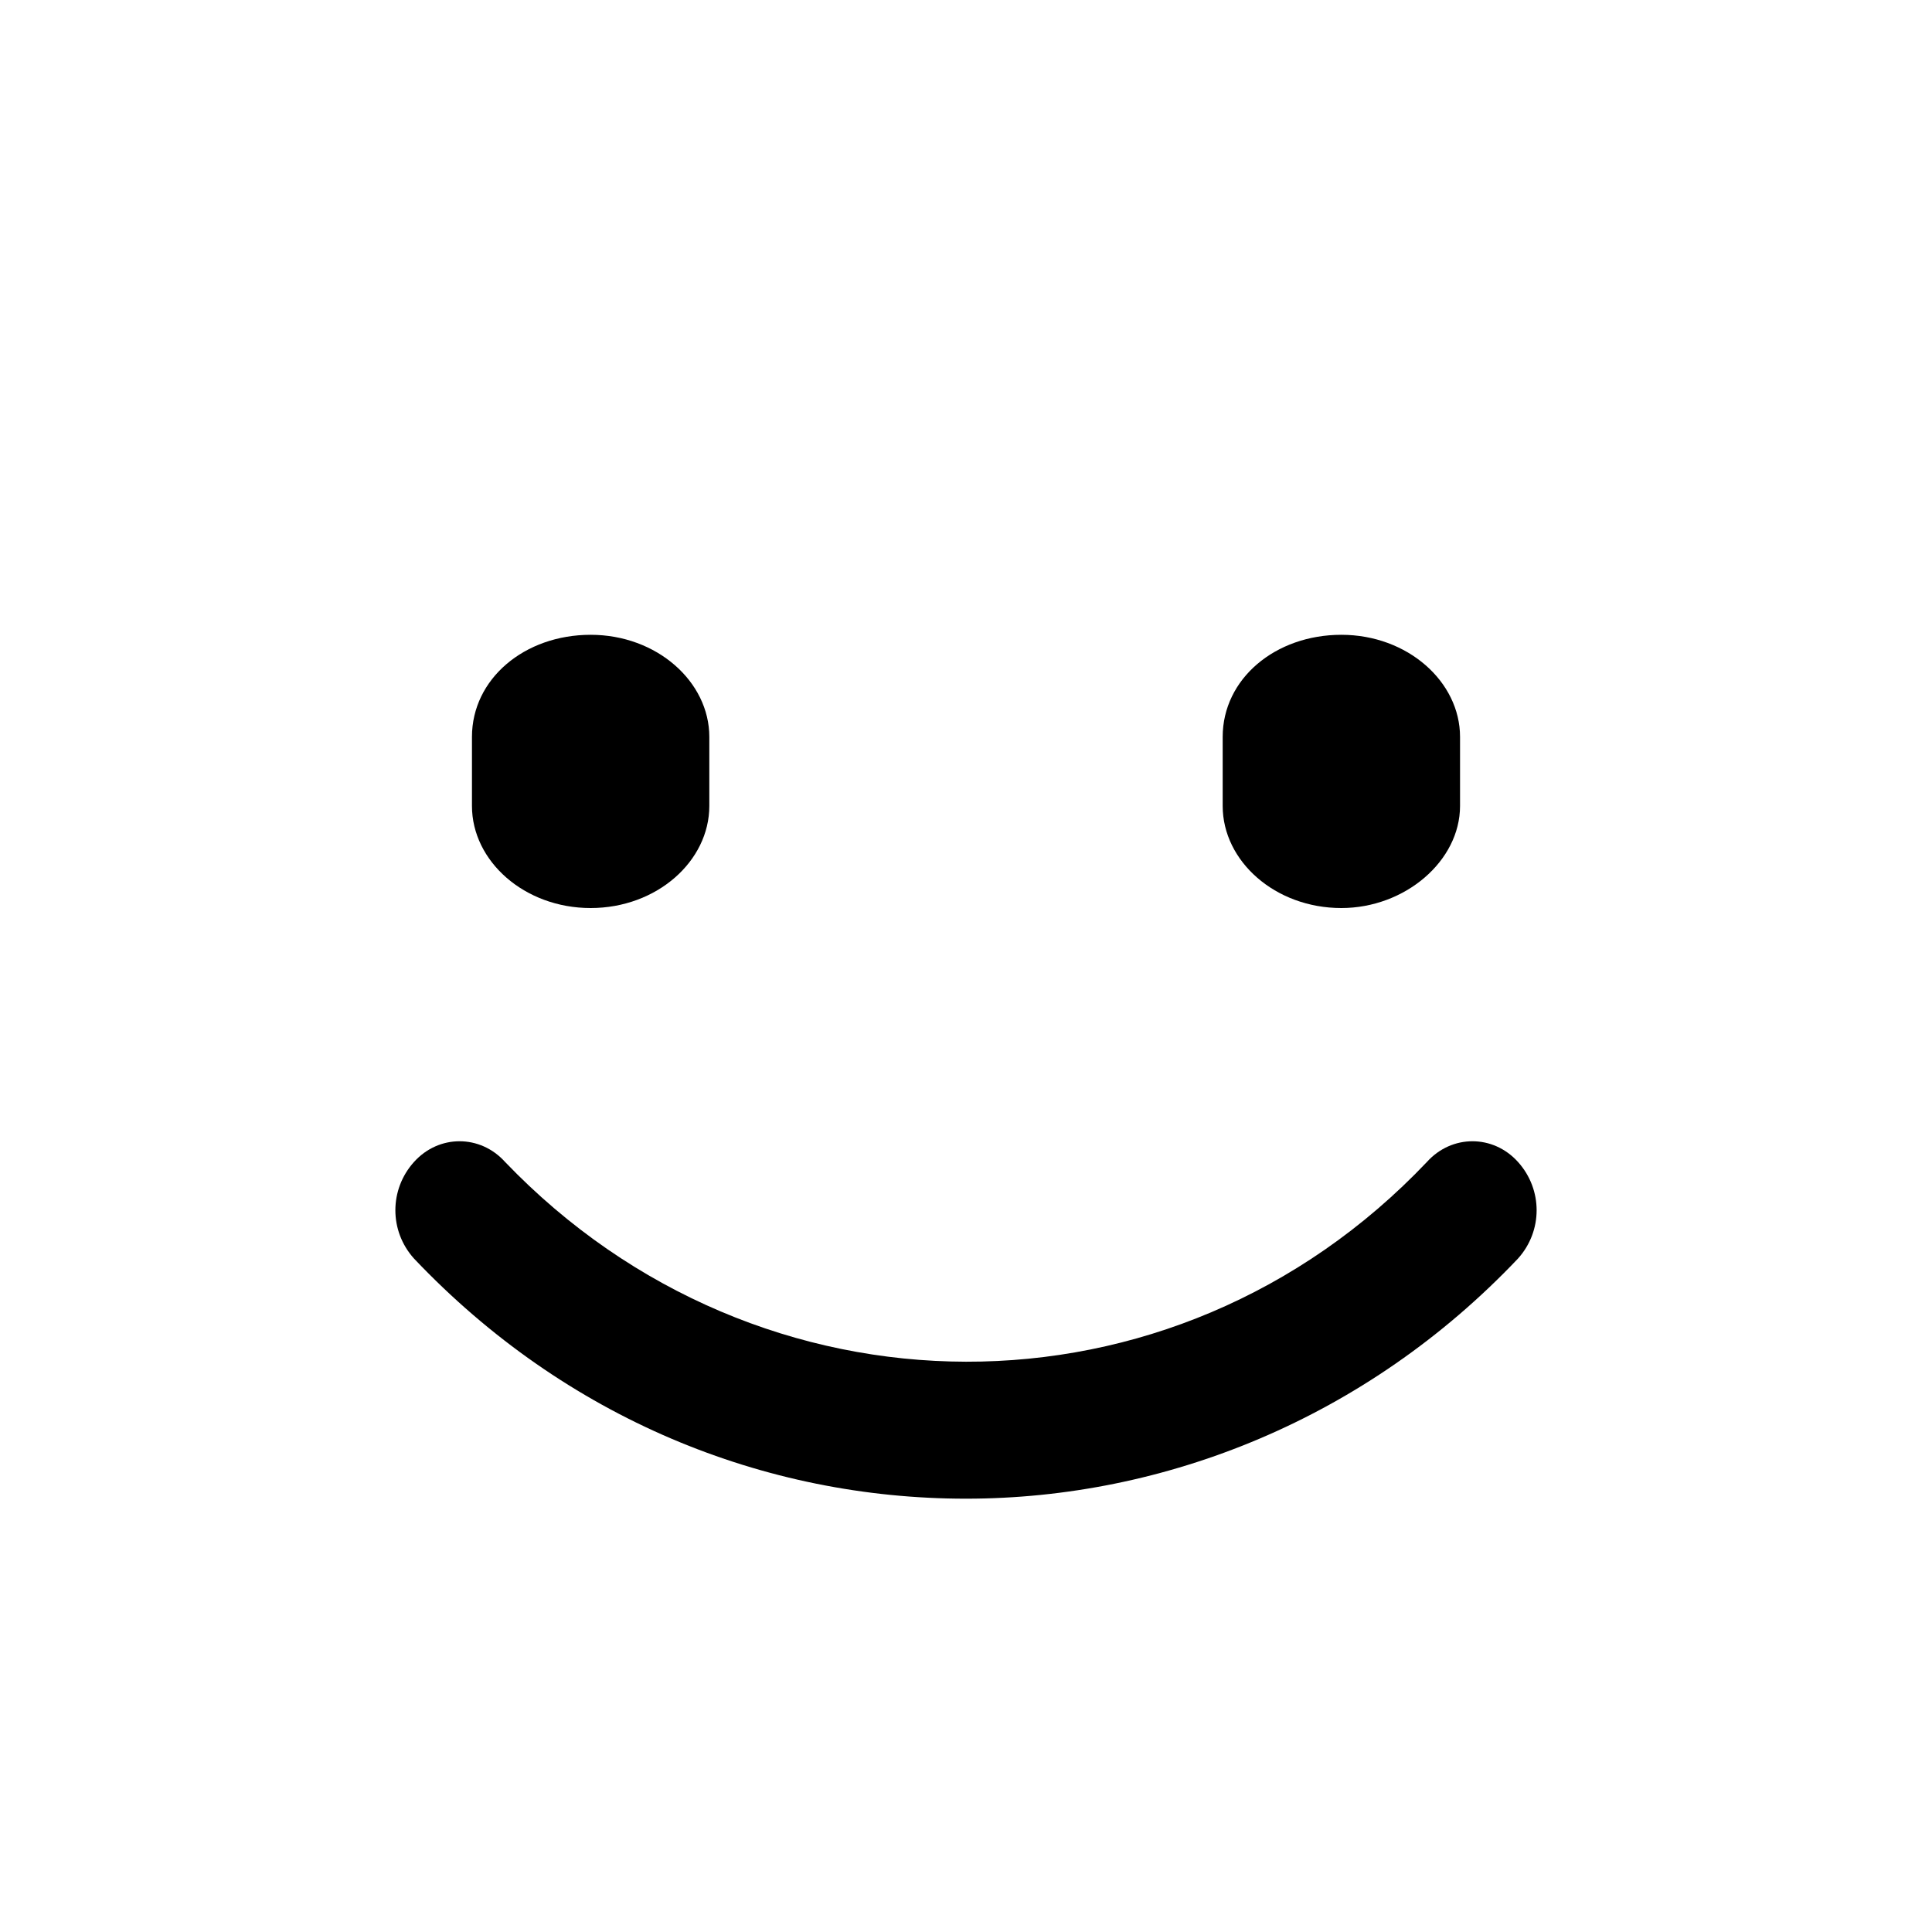 <svg
  id="happy-svg"
  xmlns="http://www.w3.org/2000/svg"
  width="35"
  height="35"
  viewBox="0 0 70 70"
>
  <g>
    <path
      id="Fill-4"
      d="M35 54.3c-7.3 0-14.5-2.9-20-8.7-.9-1-.9-2.5 0-3.5s2.4-1 3.3 0c9.2 9.6 24.2 9.7 33.4 0 .9-1 2.4-1 3.3 0 .9 1 .9 2.5 0 3.5-5.5 5.8-12.8 8.7-20 8.7"
    ></path>
    <path
      id="Fill-6"
      d="M21.4 32.9c-2.4 0-4.3-1.7-4.3-3.7v-2.5c0-2.1 1.9-3.7 4.3-3.7s4.3 1.7 4.3 3.7v2.5c0 2-1.9 3.7-4.3 3.7"
    ></path>
    <path
      id="Fill-8"
      d="M48.6 32.9c-2.4 0-4.3-1.7-4.3-3.7v-2.5c0-2.1 1.9-3.7 4.3-3.7s4.3 1.7 4.3 3.7v2.5c0 2-2 3.7-4.3 3.7"
    ></path>
  </g>
</svg>

